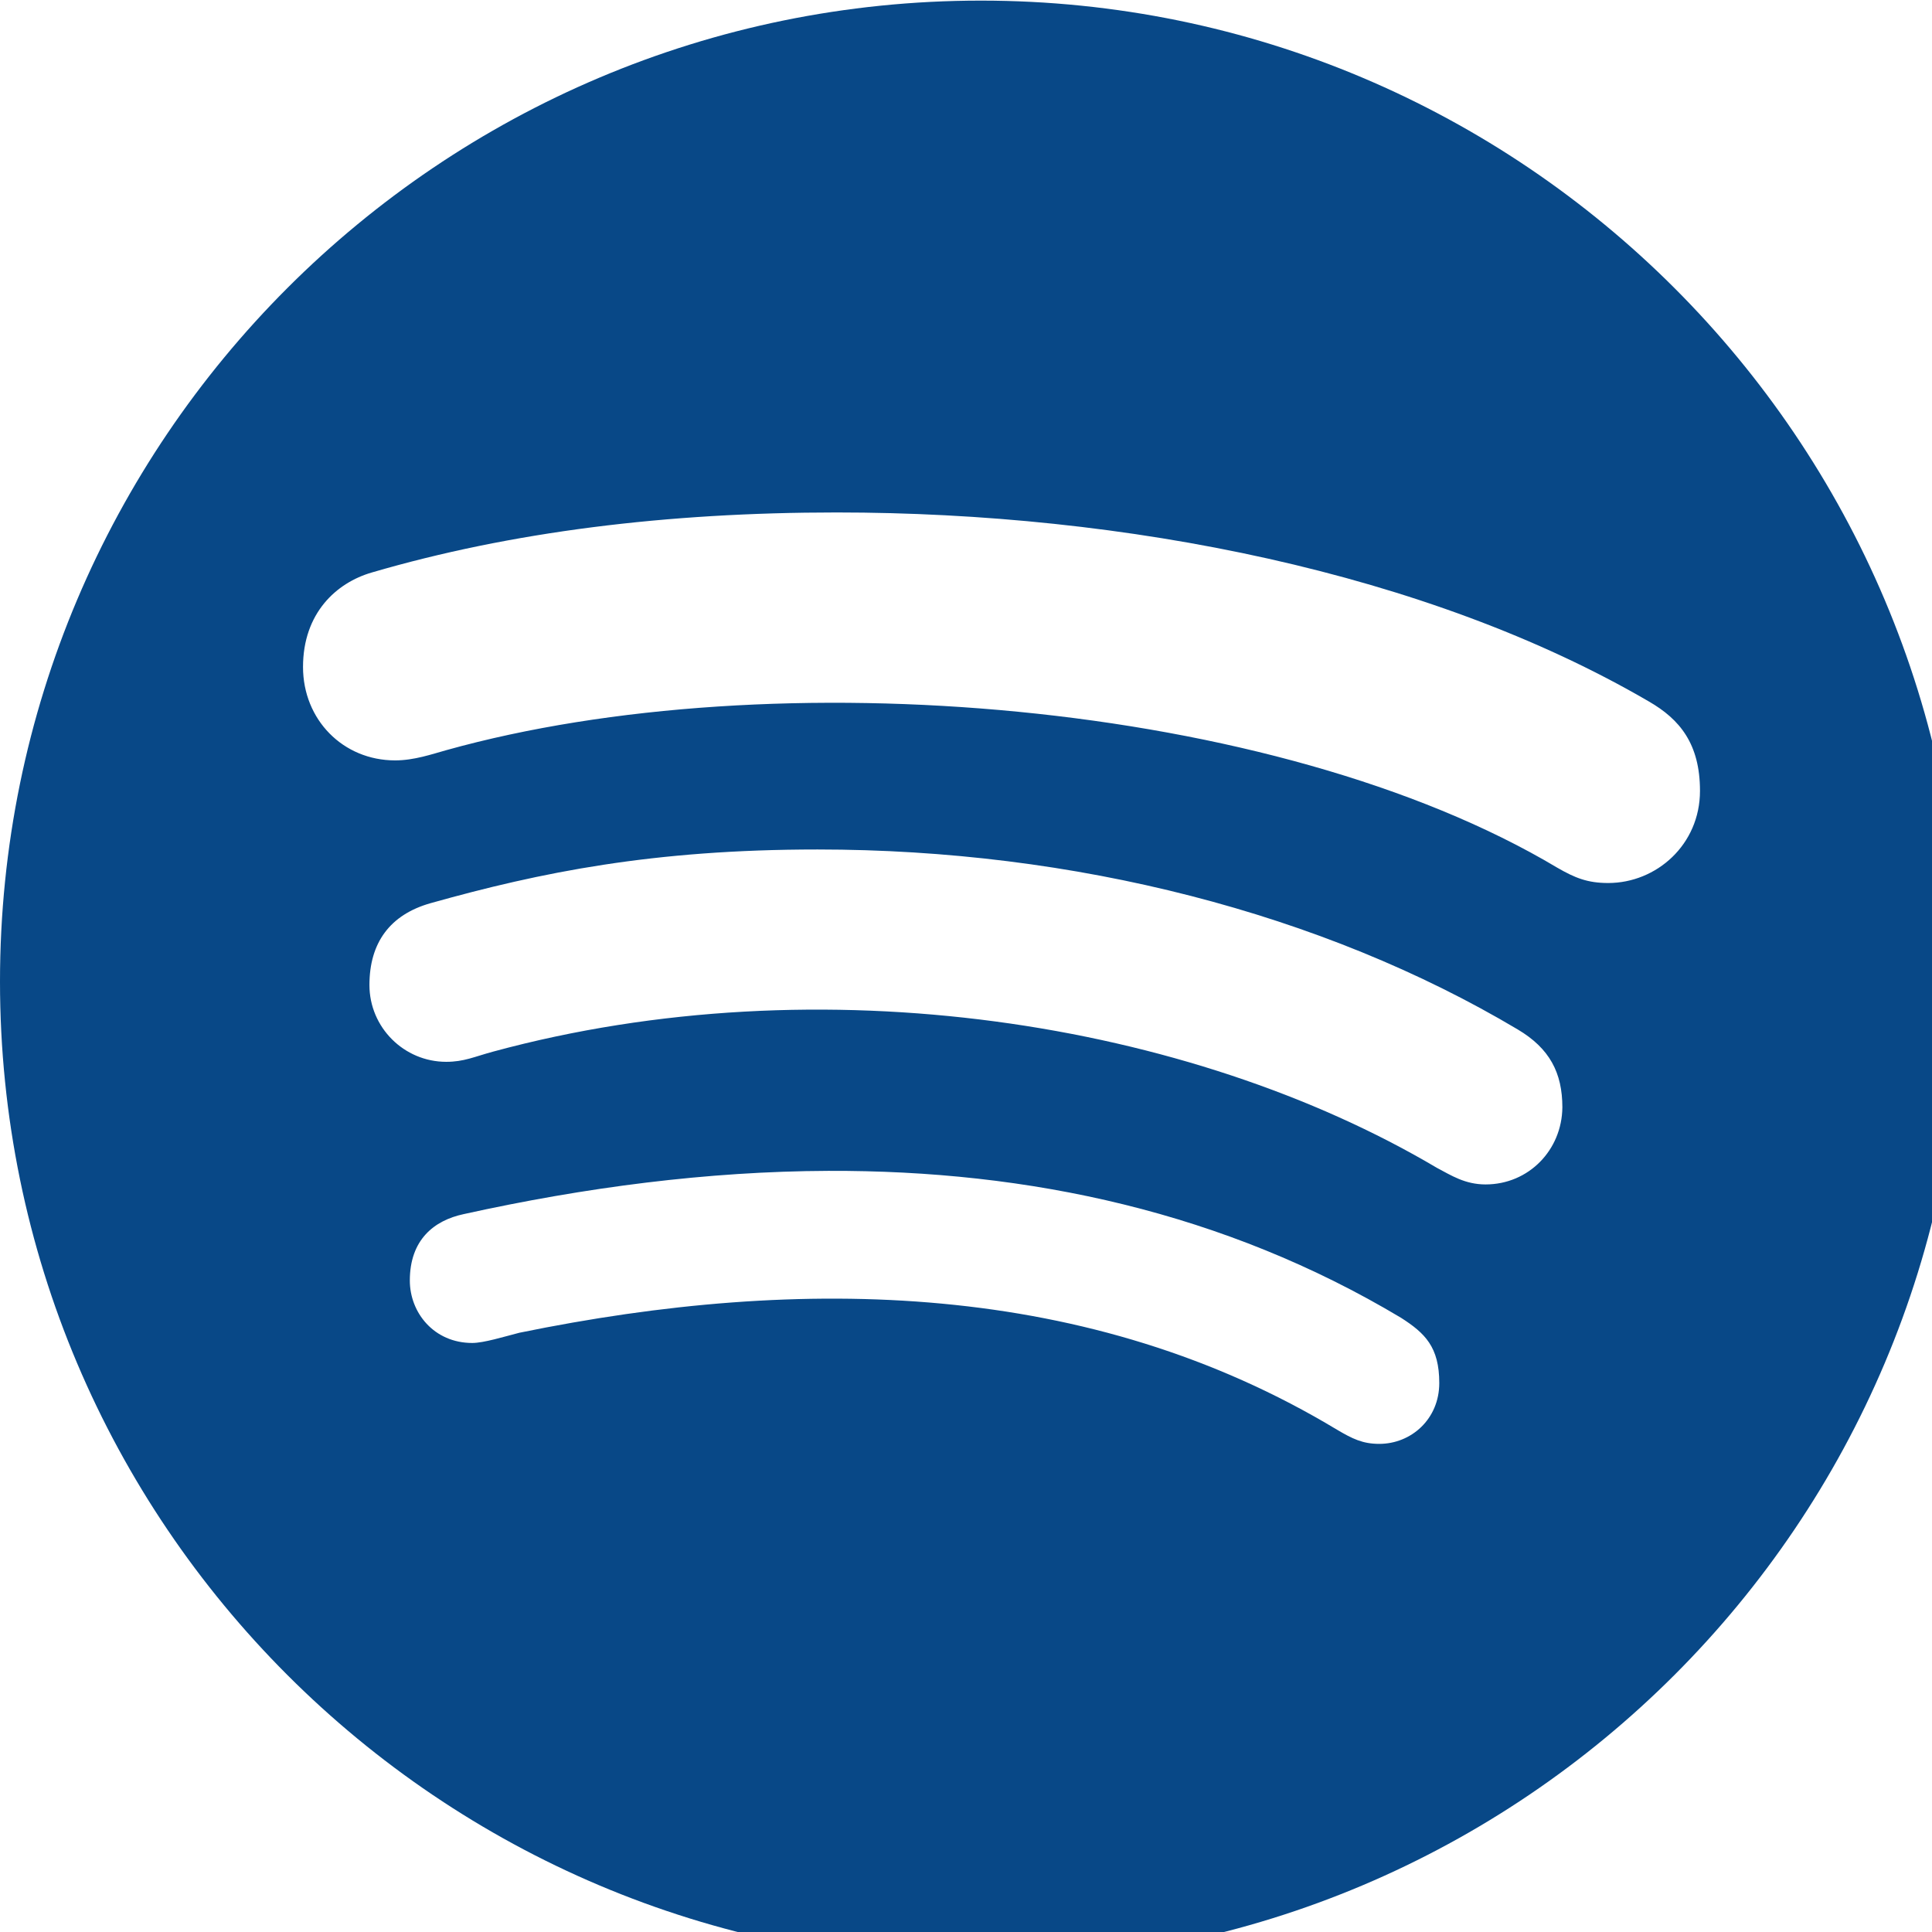 <?xml version="1.0" encoding="UTF-8" standalone="no"?>
<!-- Created with Inkscape (http://www.inkscape.org/) -->

<svg
   width="24"
   height="24"
   viewBox="0 0 6.35 6.35"
   version="1.1"
   id="svg1"
   xml:space="preserve"
   inkscape:version="1.4 (e7c3feb100, 2024-10-09)"
   sodipodi:docname="spotify.svg"
   xmlns:inkscape="http://www.inkscape.org/namespaces/inkscape"
   xmlns:sodipodi="http://sodipodi.sourceforge.net/DTD/sodipodi-0.dtd"
   xmlns="http://www.w3.org/2000/svg"
   xmlns:svg="http://www.w3.org/2000/svg"><sodipodi:namedview
     id="namedview1"
     pagecolor="#ffffff"
     bordercolor="#000000"
     borderopacity="0.25"
     inkscape:showpageshadow="2"
     inkscape:pageopacity="0.0"
     inkscape:pagecheckerboard="0"
     inkscape:deskcolor="#d1d1d1"
     inkscape:document-units="mm"
     inkscape:zoom="5.8672437"
     inkscape:cx="-8.3514514"
     inkscape:cy="11.248894"
     inkscape:window-width="1806"
     inkscape:window-height="1014"
     inkscape:window-x="0"
     inkscape:window-y="0"
     inkscape:window-maximized="1"
     inkscape:current-layer="svg1" /><defs
     id="defs1" /><path
     id="path1"
     d="M 248 8 C 111.1 8 -2.4474249e-14 119.1 0 256 C 0 392.9 111.1 504 248 504 C 384.9 504 496 392.9 496 256 C 496 119.1 384.9 8 248 8 z M 211.51 137.409 C 284.51 137.409 360.985 152.601 416.885 185.201 C 424.685 189.701 429.802 195.905 429.802 207.805 C 429.802 221.405 418.792 231.095 406.592 231.095 C 401.392 231.095 398.216 229.82 393.716 227.22 C 322.516 184.72 195.219 174.512 112.819 197.512 C 109.219 198.512 104.702 200.095 99.902 200.095 C 86.702 200.095 76.612 189.782 76.612 176.482 C 76.612 162.882 85.009 155.186 94.009 152.586 C 129.209 142.286 168.61 137.409 211.51 137.409 z M 206.707 222.618 C 271.607 222.618 334.306 238.709 383.706 268.109 C 391.806 272.909 395.008 279.107 395.008 287.807 C 394.908 298.607 386.492 307.303 375.592 307.303 C 370.392 307.303 366.881 305.005 363.281 303.105 C 300.781 266.105 207.586 251.22 124.686 273.72 C 119.886 275.02 117.319 276.303 112.819 276.303 C 102.119 276.303 93.404 267.588 93.404 256.888 C 93.404 246.188 98.604 239.081 108.904 236.181 C 136.704 228.381 165.107 222.618 206.707 222.618 z M 209.371 303.872 C 260.163 303.675 309.574 314.32 354.199 341.008 C 360.299 344.908 363.887 348.417 363.887 357.517 C 363.887 366.617 356.81 372.896 348.71 372.896 C 344.51 372.896 341.913 371.603 338.013 369.303 C 275.613 331.703 203.006 330.102 131.306 344.802 C 127.406 345.802 122.298 347.385 119.398 347.385 C 109.698 347.385 103.616 339.703 103.616 331.603 C 103.616 321.303 109.719 316.411 117.219 314.811 C 147.931 308.024 178.896 303.991 209.371 303.872 z "
     transform="matrix(0.013,0,0,0.013,0,-0.102)"
     style="fill:#084887;fill-opacity:1" /></svg>
